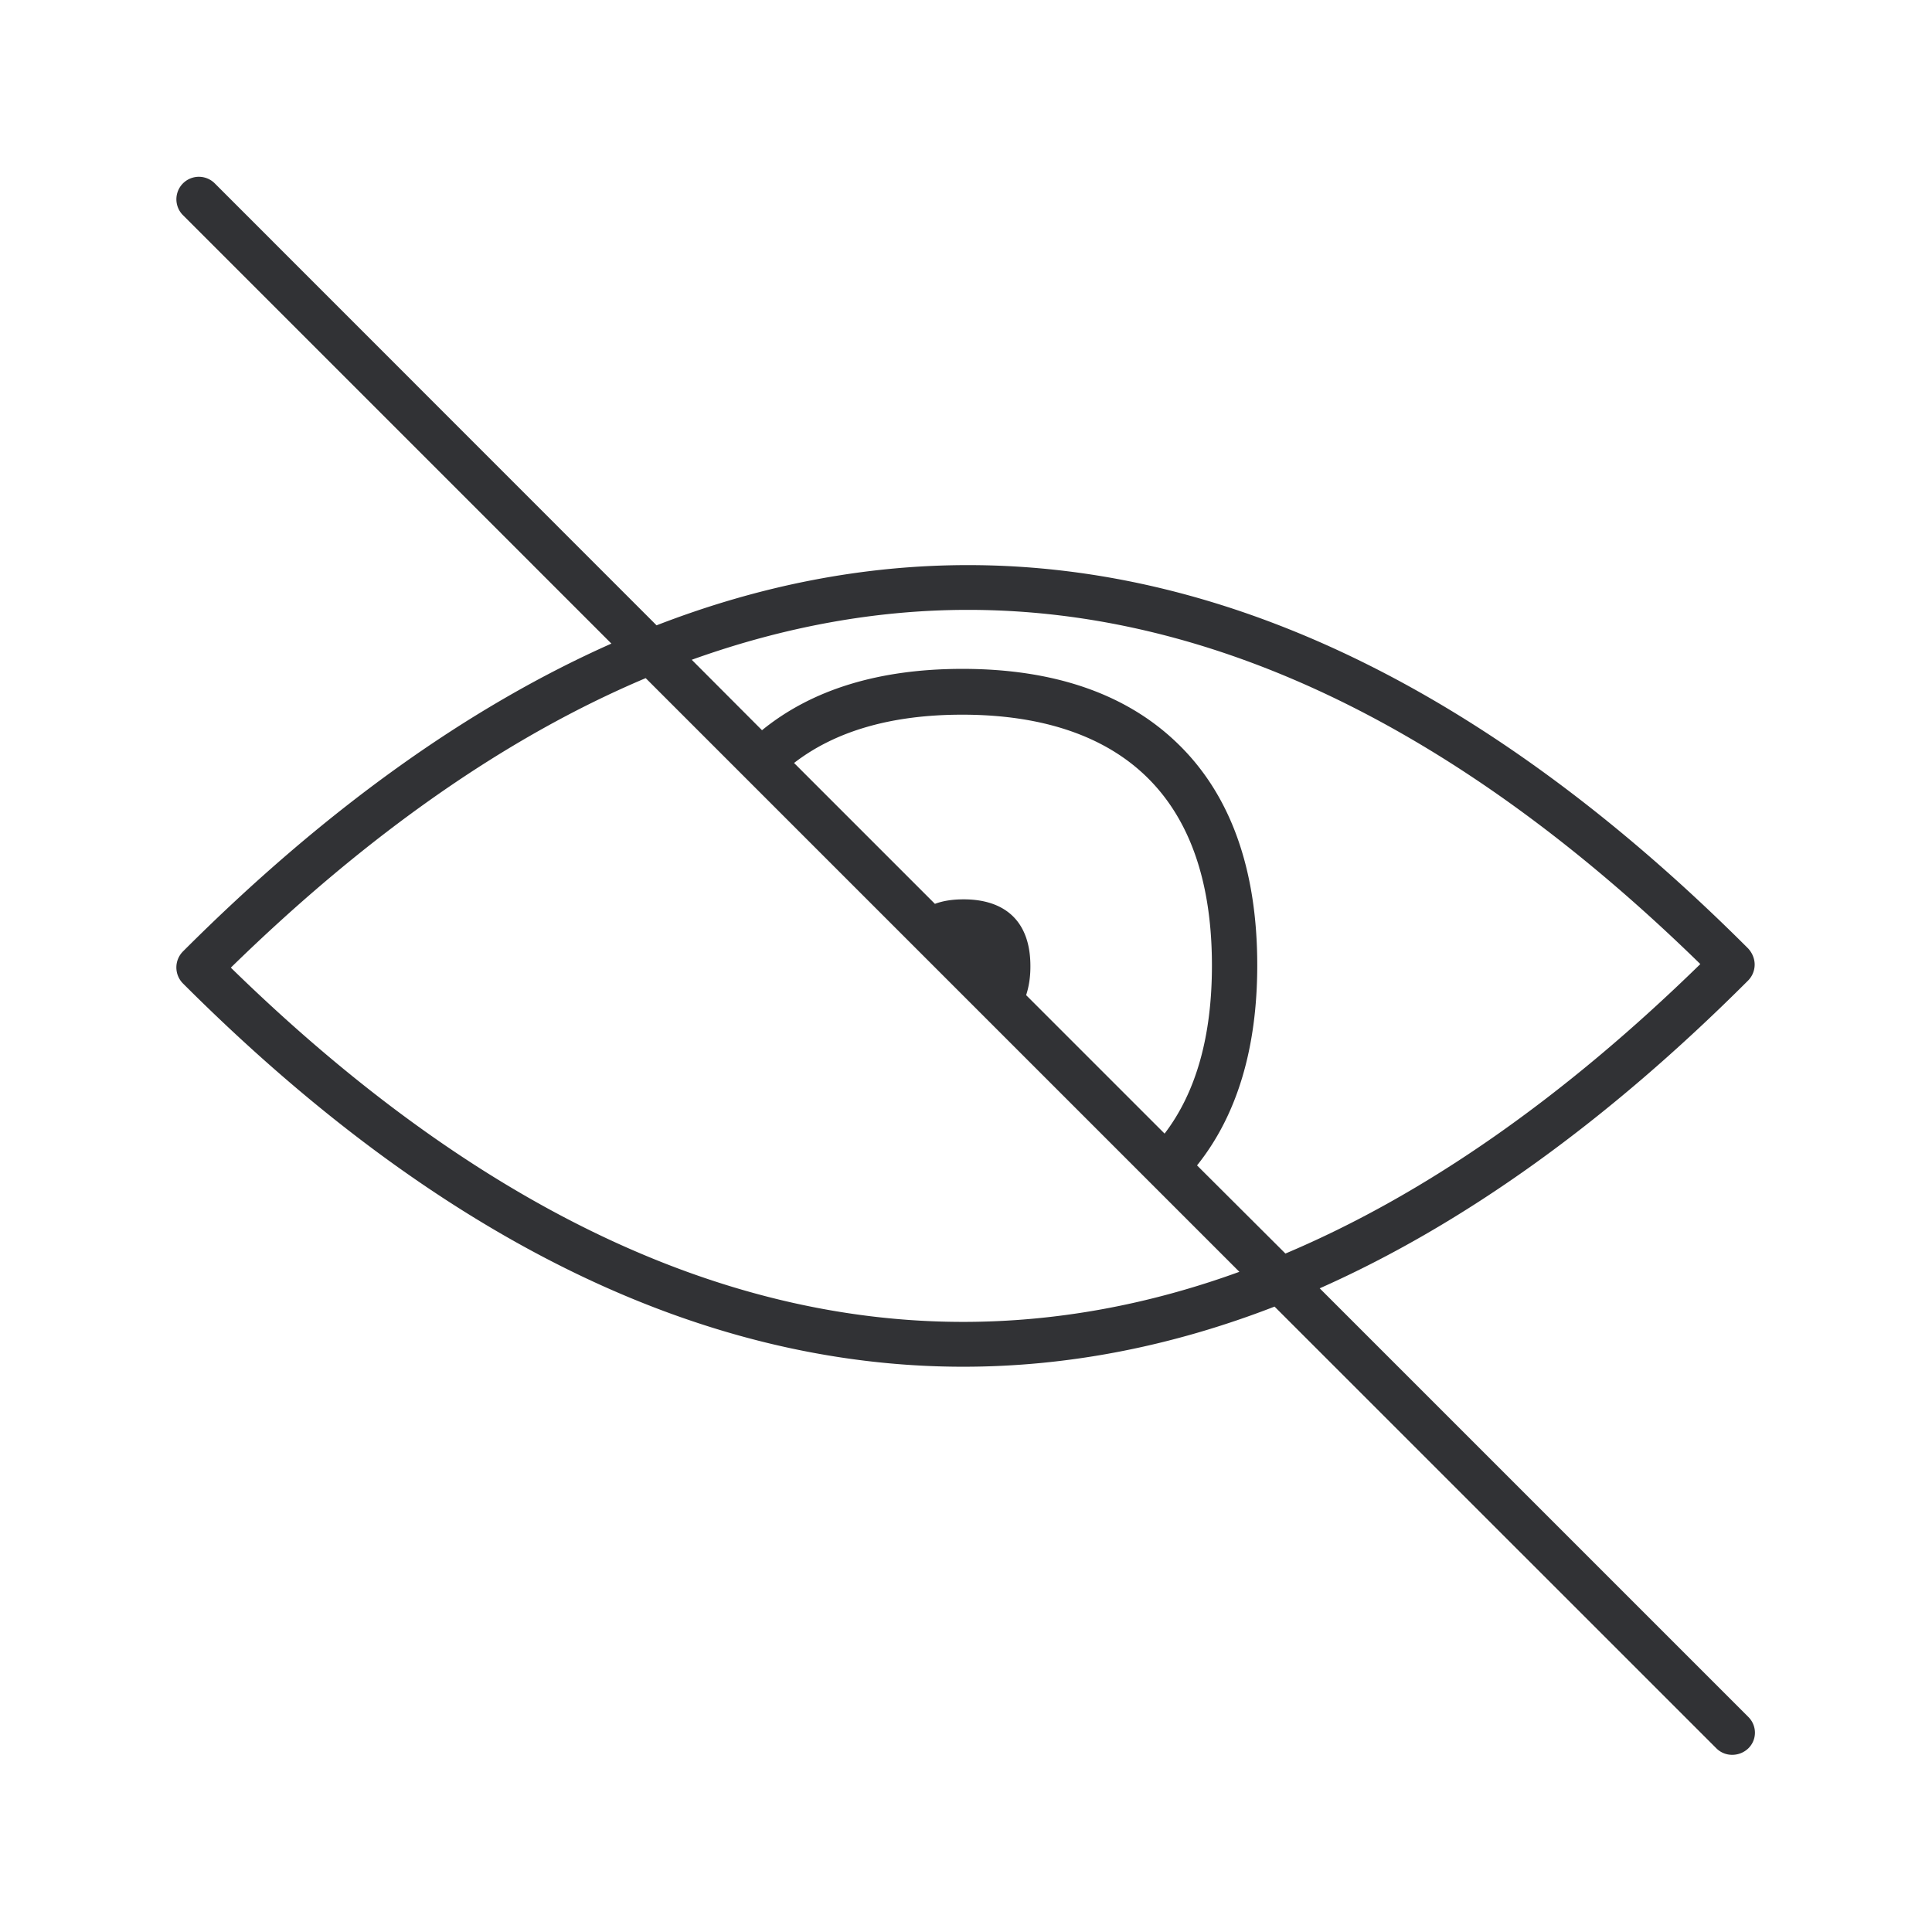 <svg width="24" height="24" fill="none" xmlns="http://www.w3.org/2000/svg"><path d="m16.394 16.004 5.322 5.322c.112.109.112.285.003.392a.287.287 0 0 1-.2.081.275.275 0 0 1-.198-.081l-5.488-5.487c-1.285.498-2.577.747-3.868.747-3.269 0-6.532-1.602-9.692-4.761a.282.282 0 0 1 0-.398c1.75-1.75 3.53-3.028 5.322-3.824L2.273 2.673a.279.279 0 1 1 .395-.395l5.488 5.49c1.285-.498 2.577-.748 3.868-.748 3.269 0 6.532 1.603 9.692 4.762.05.054.081.126.081.2a.282.282 0 0 1-.081.198c-1.75 1.75-3.53 3.028-5.322 3.824Zm4.728-4.028c-2.989-2.92-6.048-4.4-9.098-4.4-1.143 0-2.289.21-3.431.62l.873.875c.622-.507 1.457-.762 2.49-.762 1.127 0 2.02.305 2.653.908.67.635 1.009 1.568 1.009 2.773 0 1.033-.252 1.868-.748 2.487l1.098 1.095c1.728-.73 3.45-1.932 5.154-3.596Zm-9.151-.804c.504 0 .832.263.829.837 0 .135-.02.252-.053.353l1.72 1.72c.392-.513.588-1.213.588-2.087 0-2.577-1.687-3.117-3.101-3.117-.874 0-1.574.201-2.09.6l1.75 1.75c.107-.04.225-.056.357-.056Zm-9.104.848c2.989 2.92 6.048 4.401 9.098 4.401 1.143 0 2.289-.207 3.431-.622L8.021 8.424c-1.728.73-3.45 1.933-5.154 3.597Z" fill="#313235"/></svg>